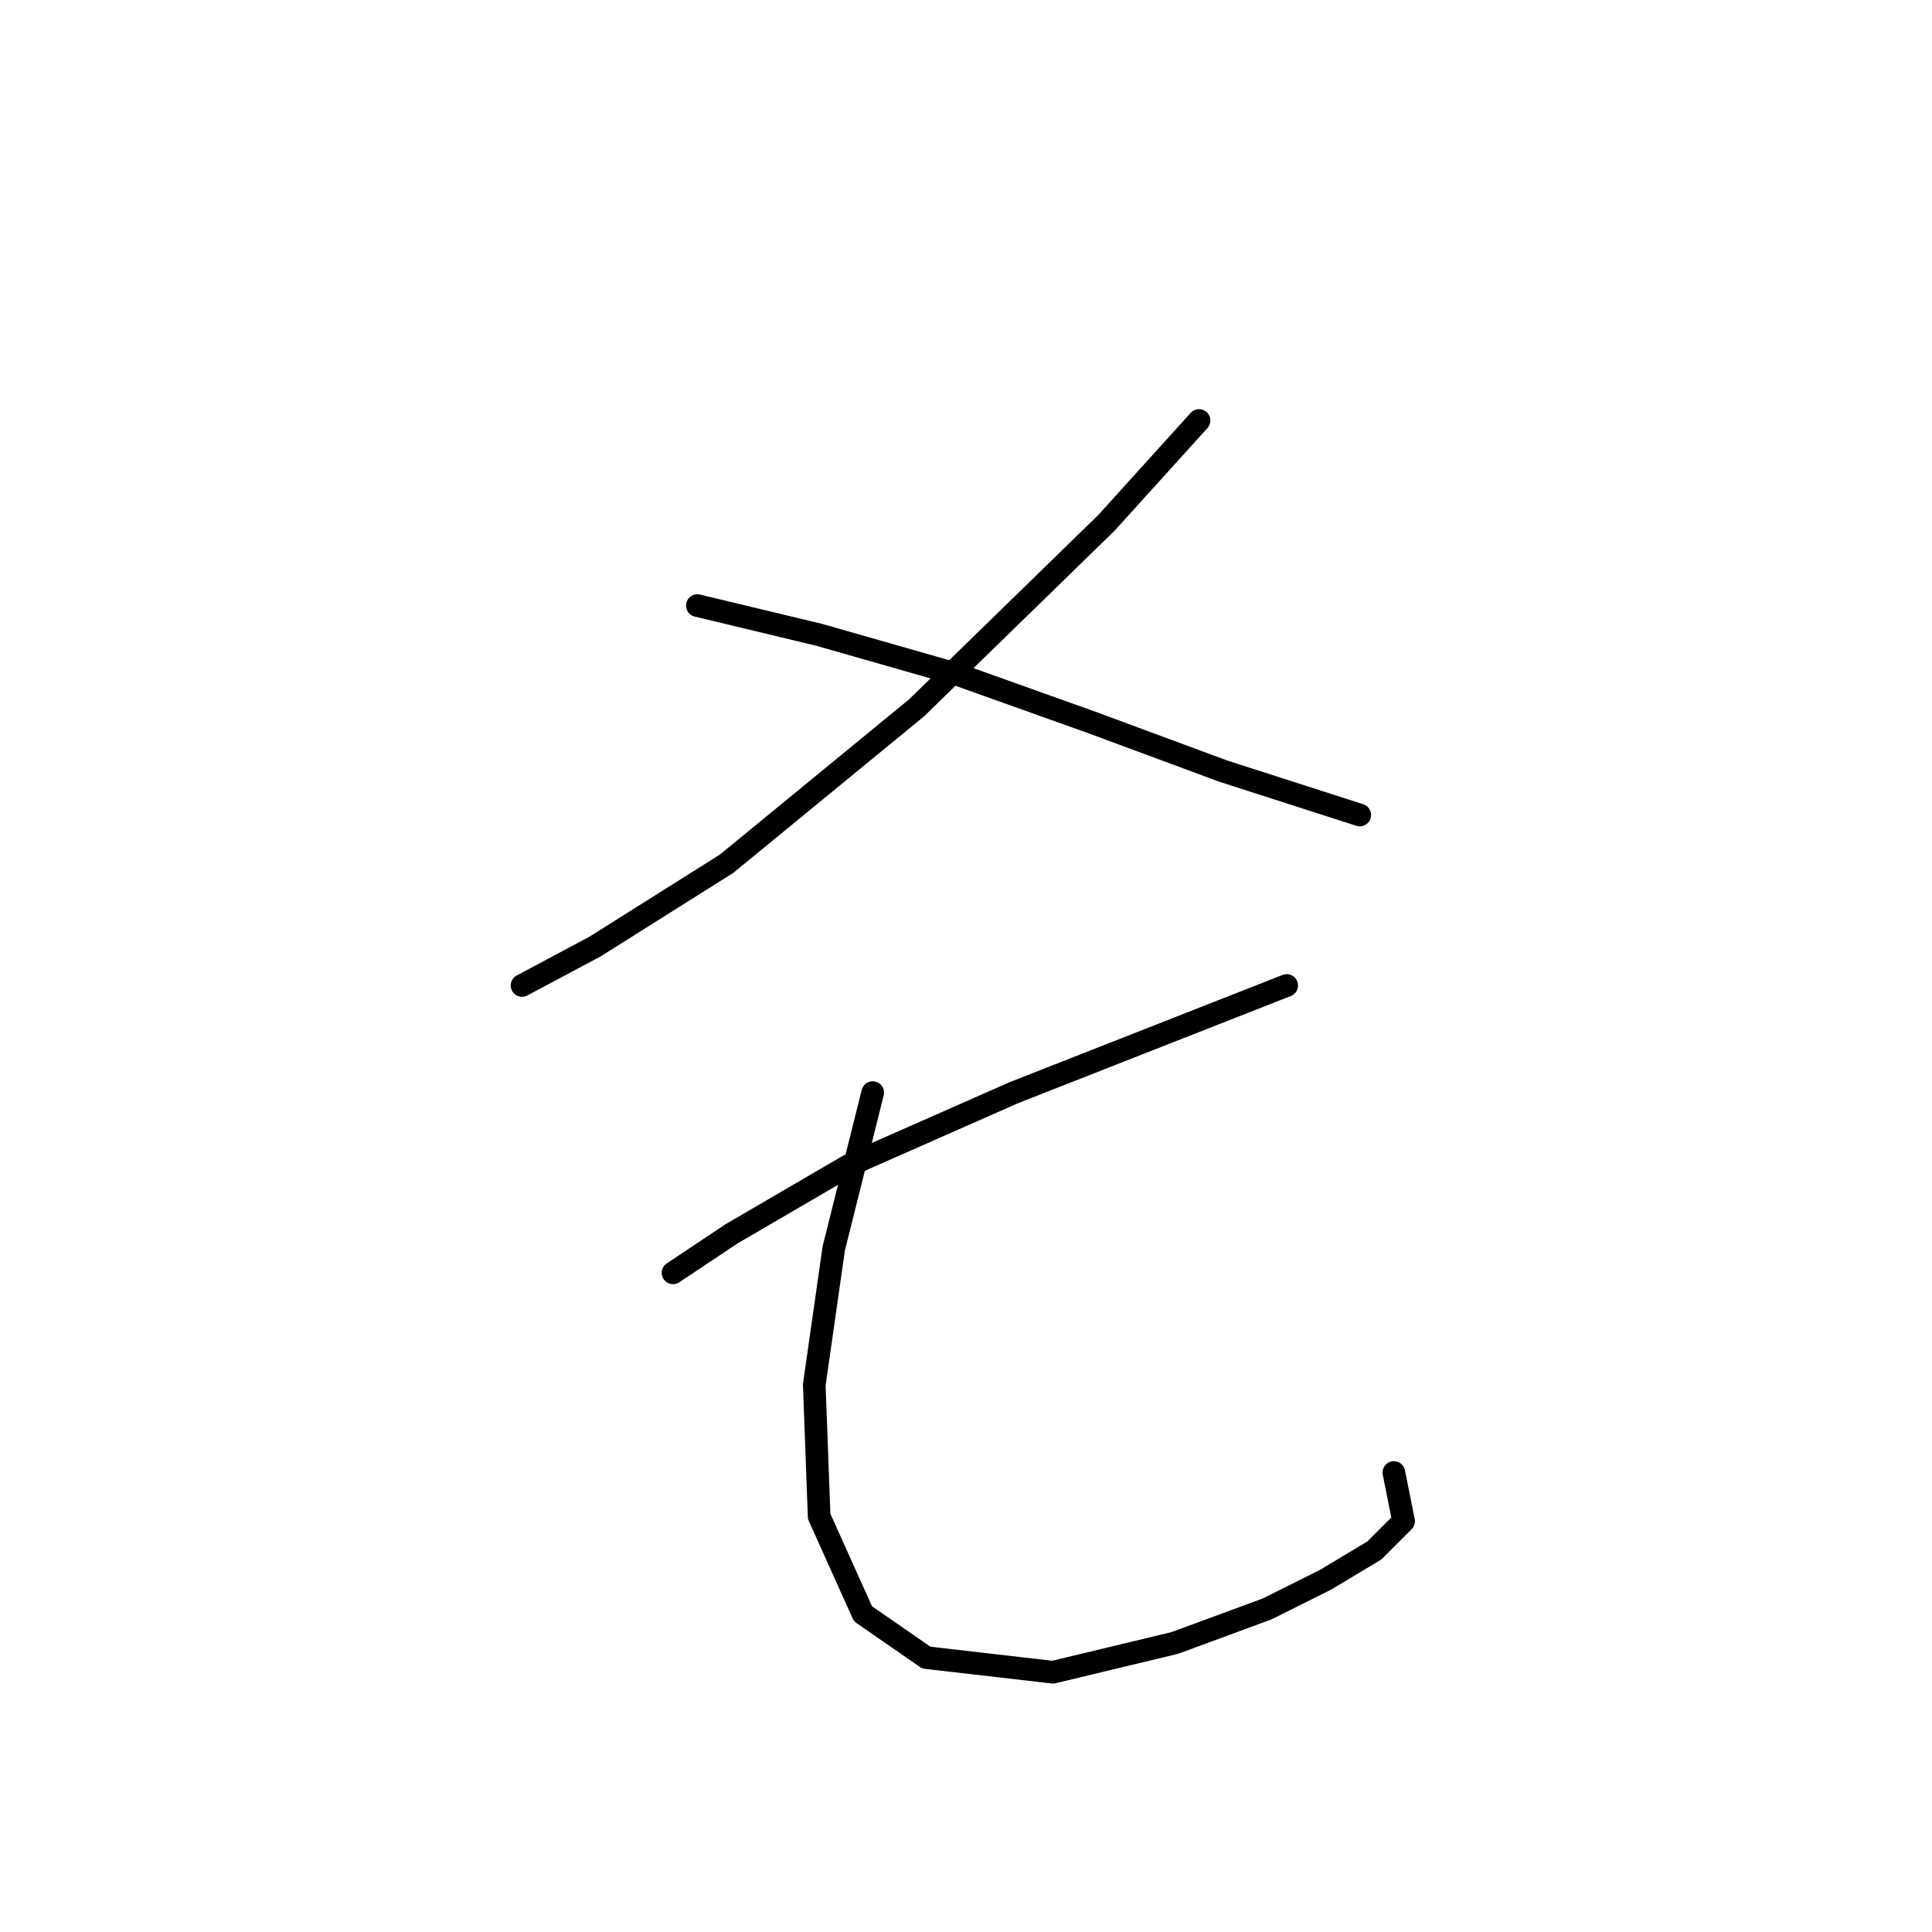 <?xml version="1.0" standalone="no"?>
    <svg width="256" height="256" xmlns="http://www.w3.org/2000/svg" version="1.1">
    <polyline stroke="black" stroke-width="3" stroke-linecap="round" fill="transparent" stroke-linejoin="round" points="158.878 55.719 146.616 69.271 121.447 93.795 96.278 114.447 78.853 125.418 69.172 130.581 69.172 130.581 " />
        <polyline stroke="black" stroke-width="3" stroke-linecap="round" fill="transparent" stroke-linejoin="round" points="92.405 80.242 108.54 84.115 126.61 89.278 144.68 95.731 162.105 102.185 180.175 107.993 180.175 107.993 " />
        <polyline stroke="black" stroke-width="3" stroke-linecap="round" fill="transparent" stroke-linejoin="round" points="170.495 130.581 134.354 144.779 112.412 154.46 96.923 163.495 89.179 168.658 89.179 168.658 " />
        <polyline stroke="black" stroke-width="3" stroke-linecap="round" fill="transparent" stroke-linejoin="round" points="115.639 144.779 110.476 165.431 107.894 183.501 108.54 200.926 114.348 213.833 122.738 219.642 139.517 221.578 155.651 217.705 167.913 213.188 175.658 209.316 182.111 205.444 185.984 201.571 184.693 195.118 184.693 195.118 " />
        </svg>